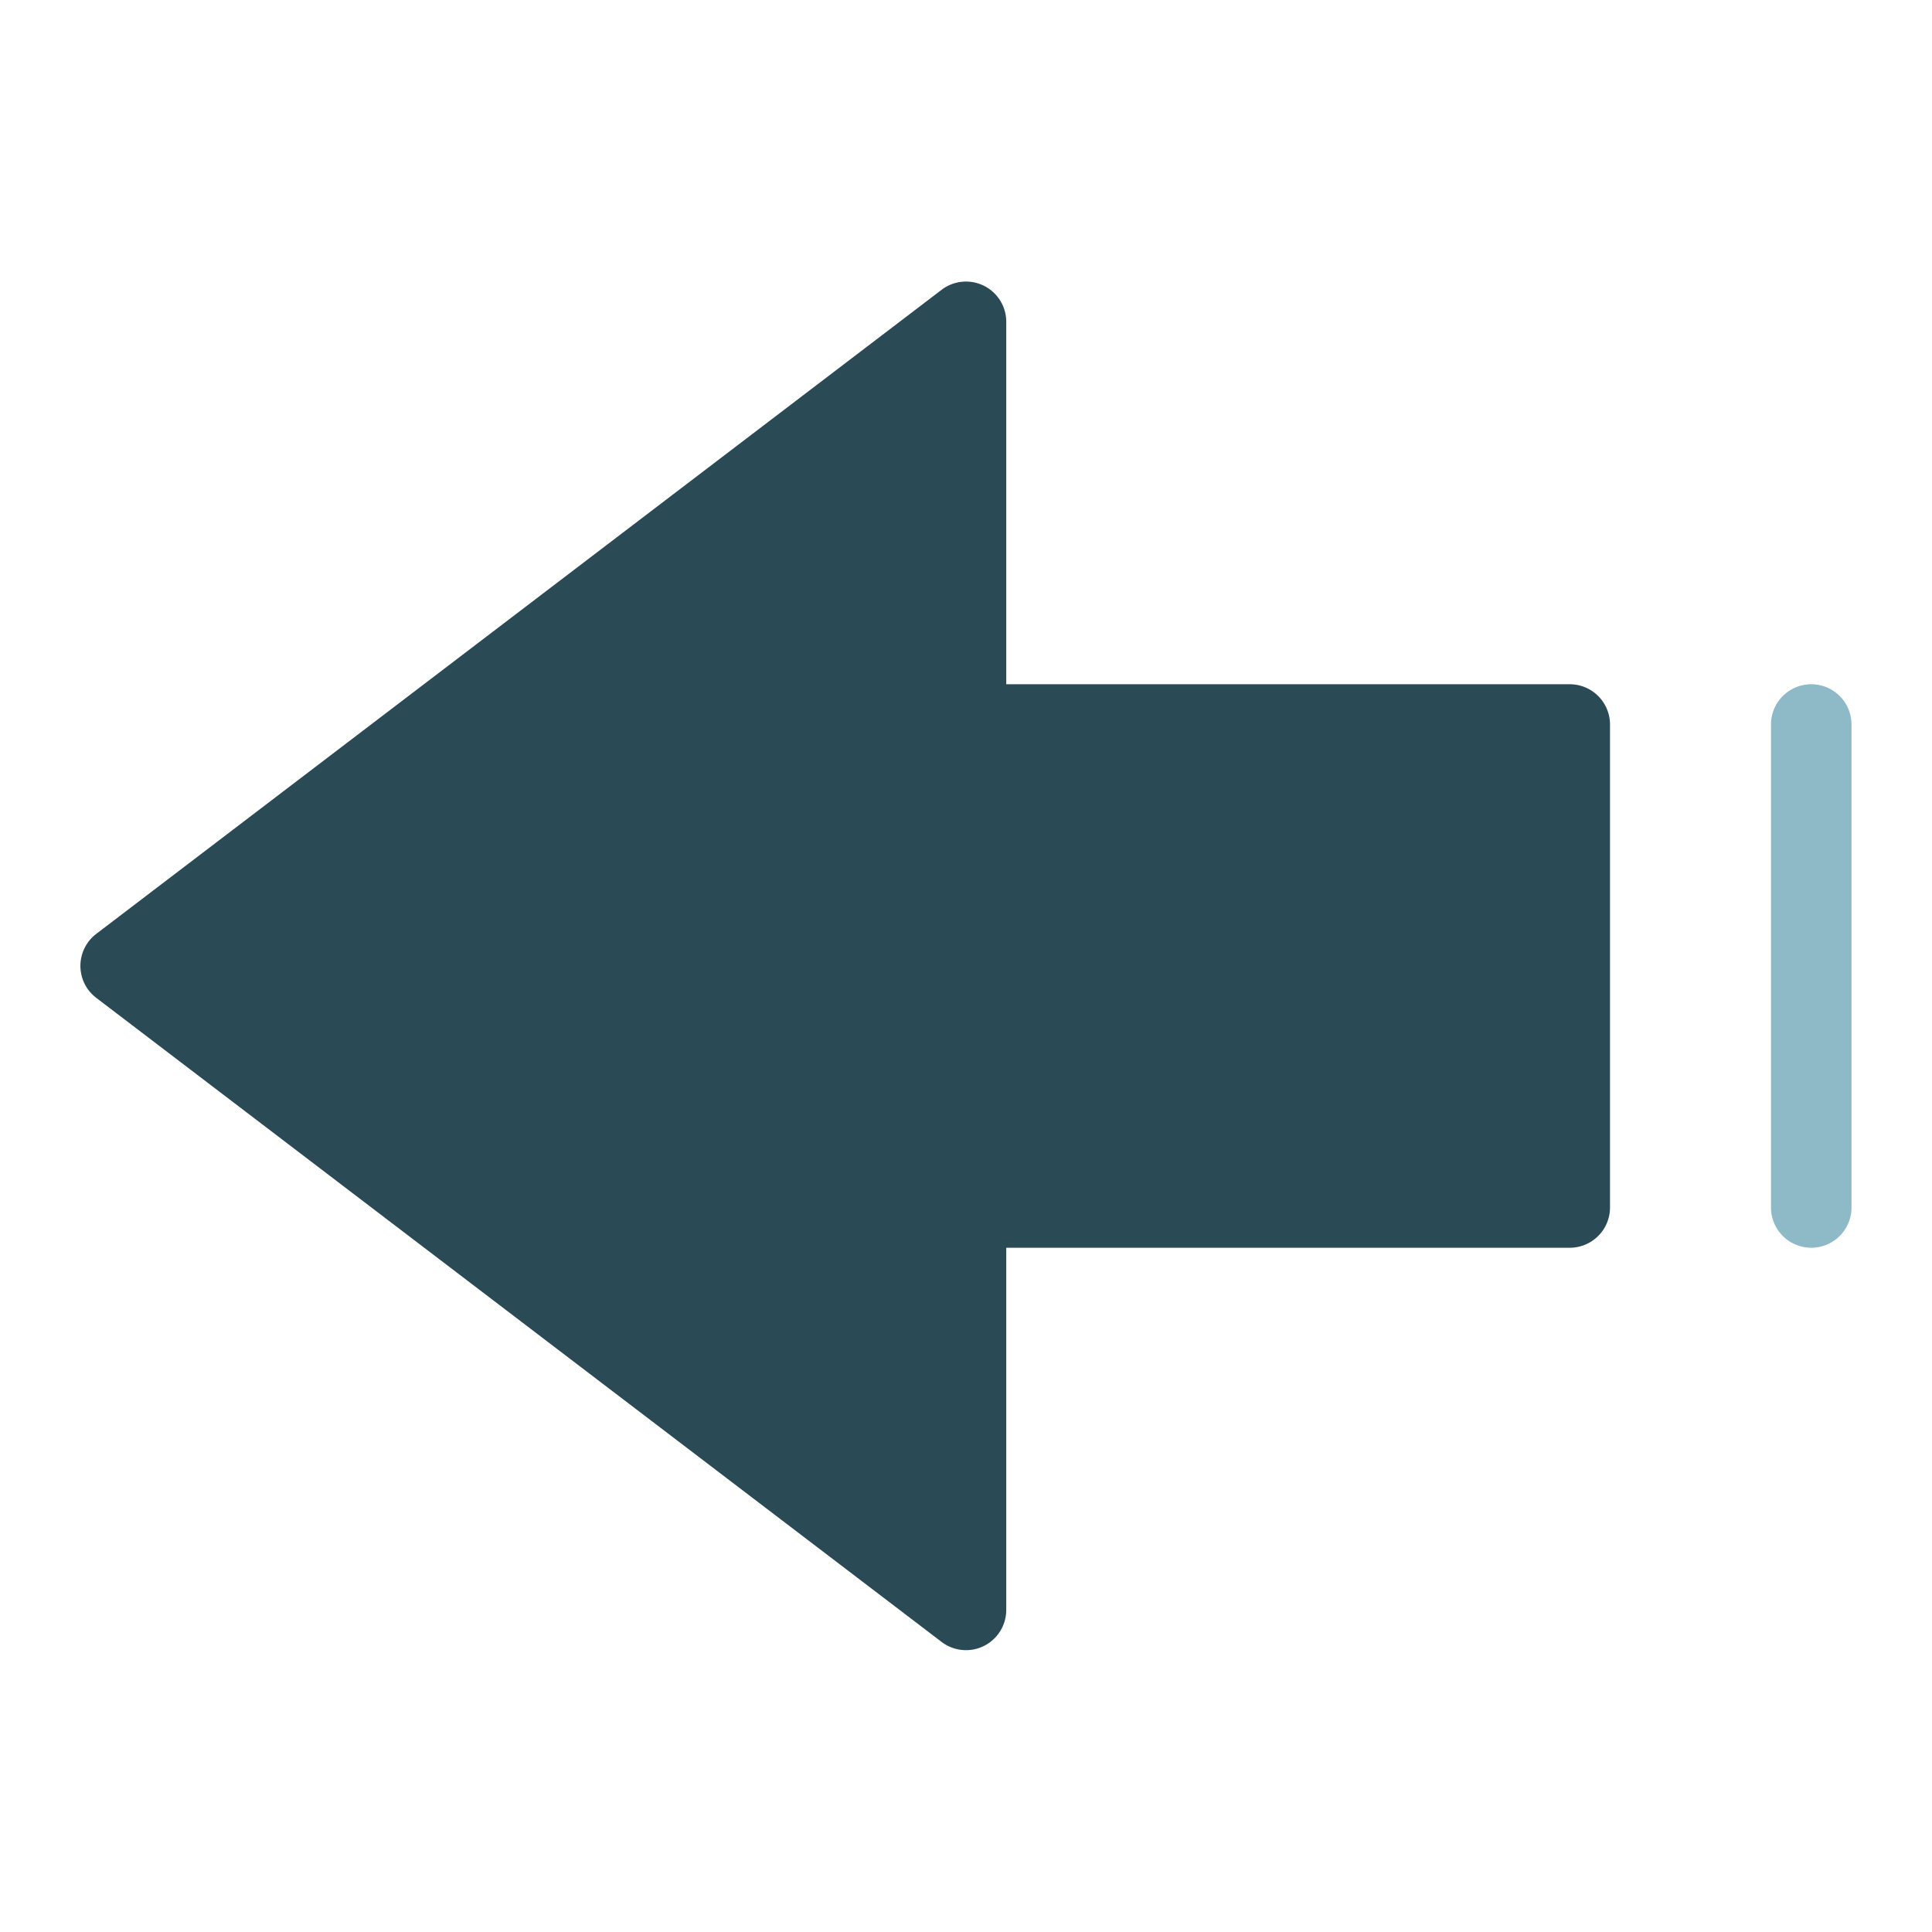 <svg xmlns="http://www.w3.org/2000/svg" height="48" width="48" viewBox="0 0 48 48"><path d="M39,17H25V8a1,1,0,0,0-1.606-.8l-21,16A1,1,0,0,0,2.2,24.6a1.016,1.016,0,0,0,.191.191l21,16A1,1,0,0,0,25,40V31H39a1,1,0,0,0,1-1V18A1,1,0,0,0,39,17Z" fill="#2a4b55"></path><path d="M45,17a1,1,0,0,0-1,1V30a1,1,0,0,0,2,0V18A1,1,0,0,0,45,17Z" fill="#8ebac7"></path></svg>